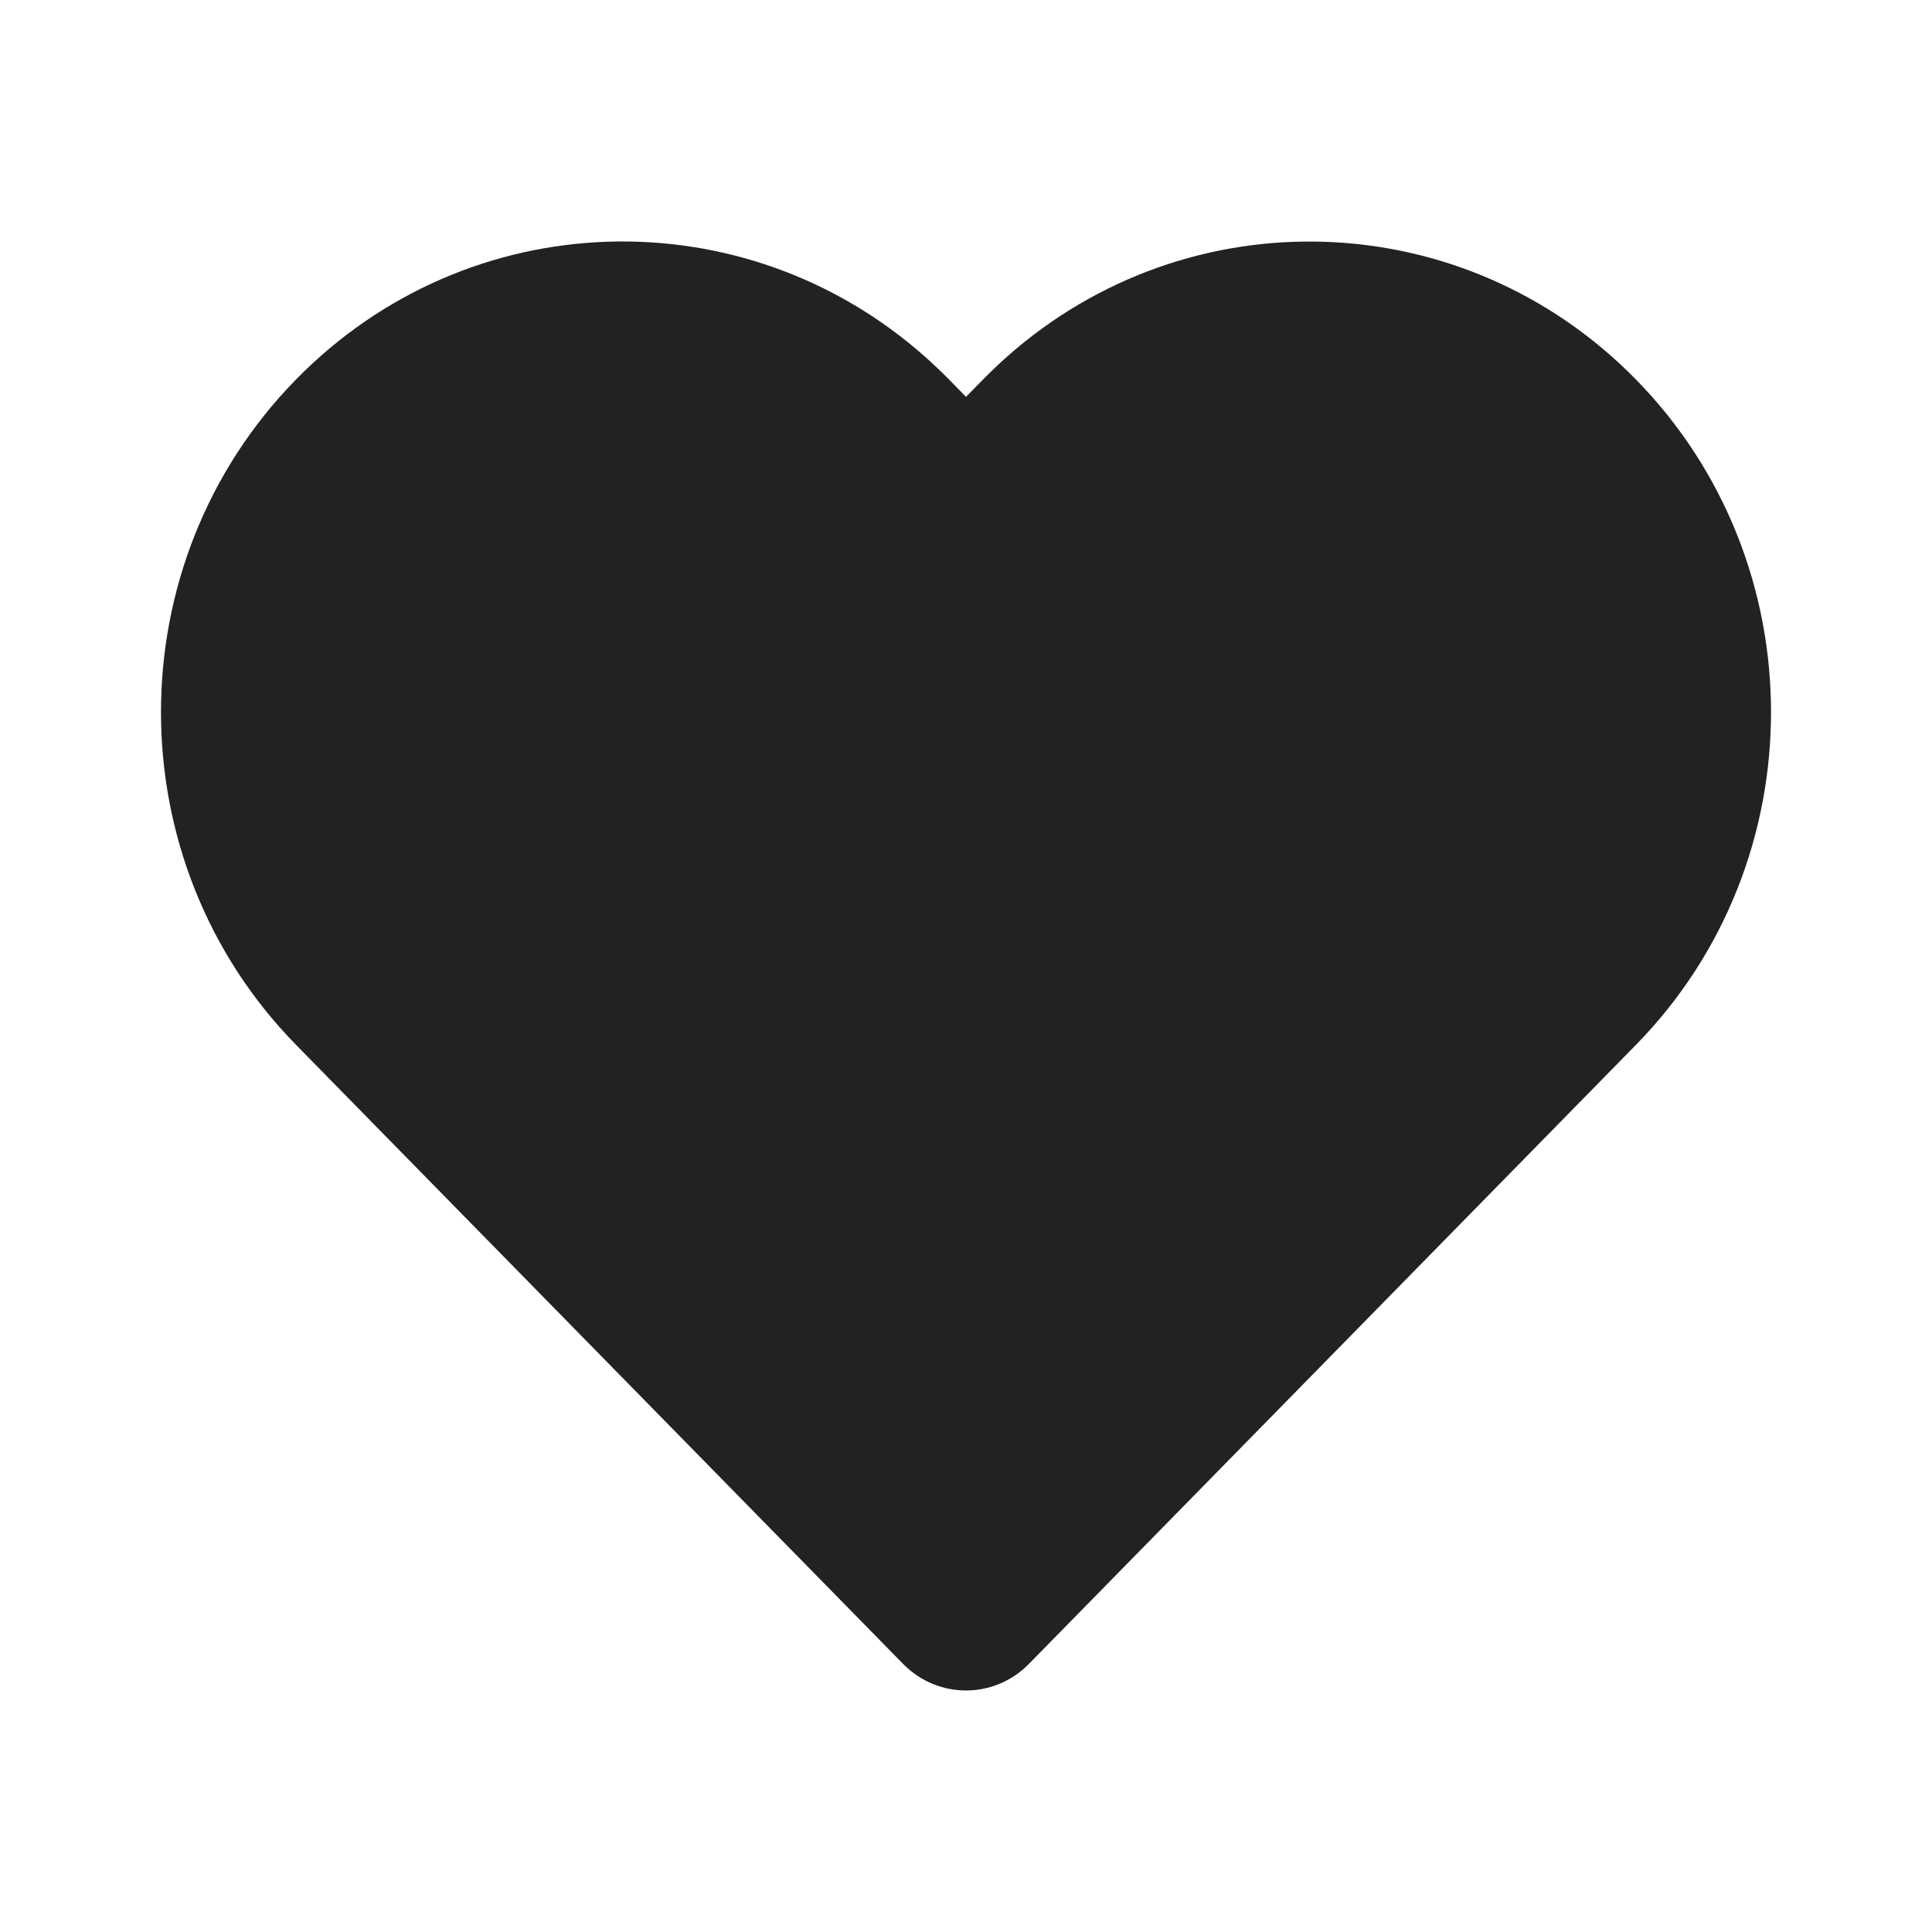 <svg width="24" height="24" viewBox="0 0 24 24" fill="none" xmlns="http://www.w3.org/2000/svg">
<path fill-rule="evenodd" clip-rule="evenodd" d="M3.679 12.981C1.44 10.698 1.44 6.996 3.679 4.712C5.823 2.526 9.241 2.433 11.493 4.433C11.593 4.522 11.691 4.615 11.787 4.712L12 4.93L12.213 4.713C12.309 4.616 12.407 4.522 12.507 4.433C14.759 2.434 18.177 2.527 20.321 4.713C22.56 6.996 22.56 10.698 20.321 12.981L12.782 20.669C12.35 21.11 11.65 21.11 11.218 20.669L3.679 12.981Z" fill="#222222"/>
</svg>
